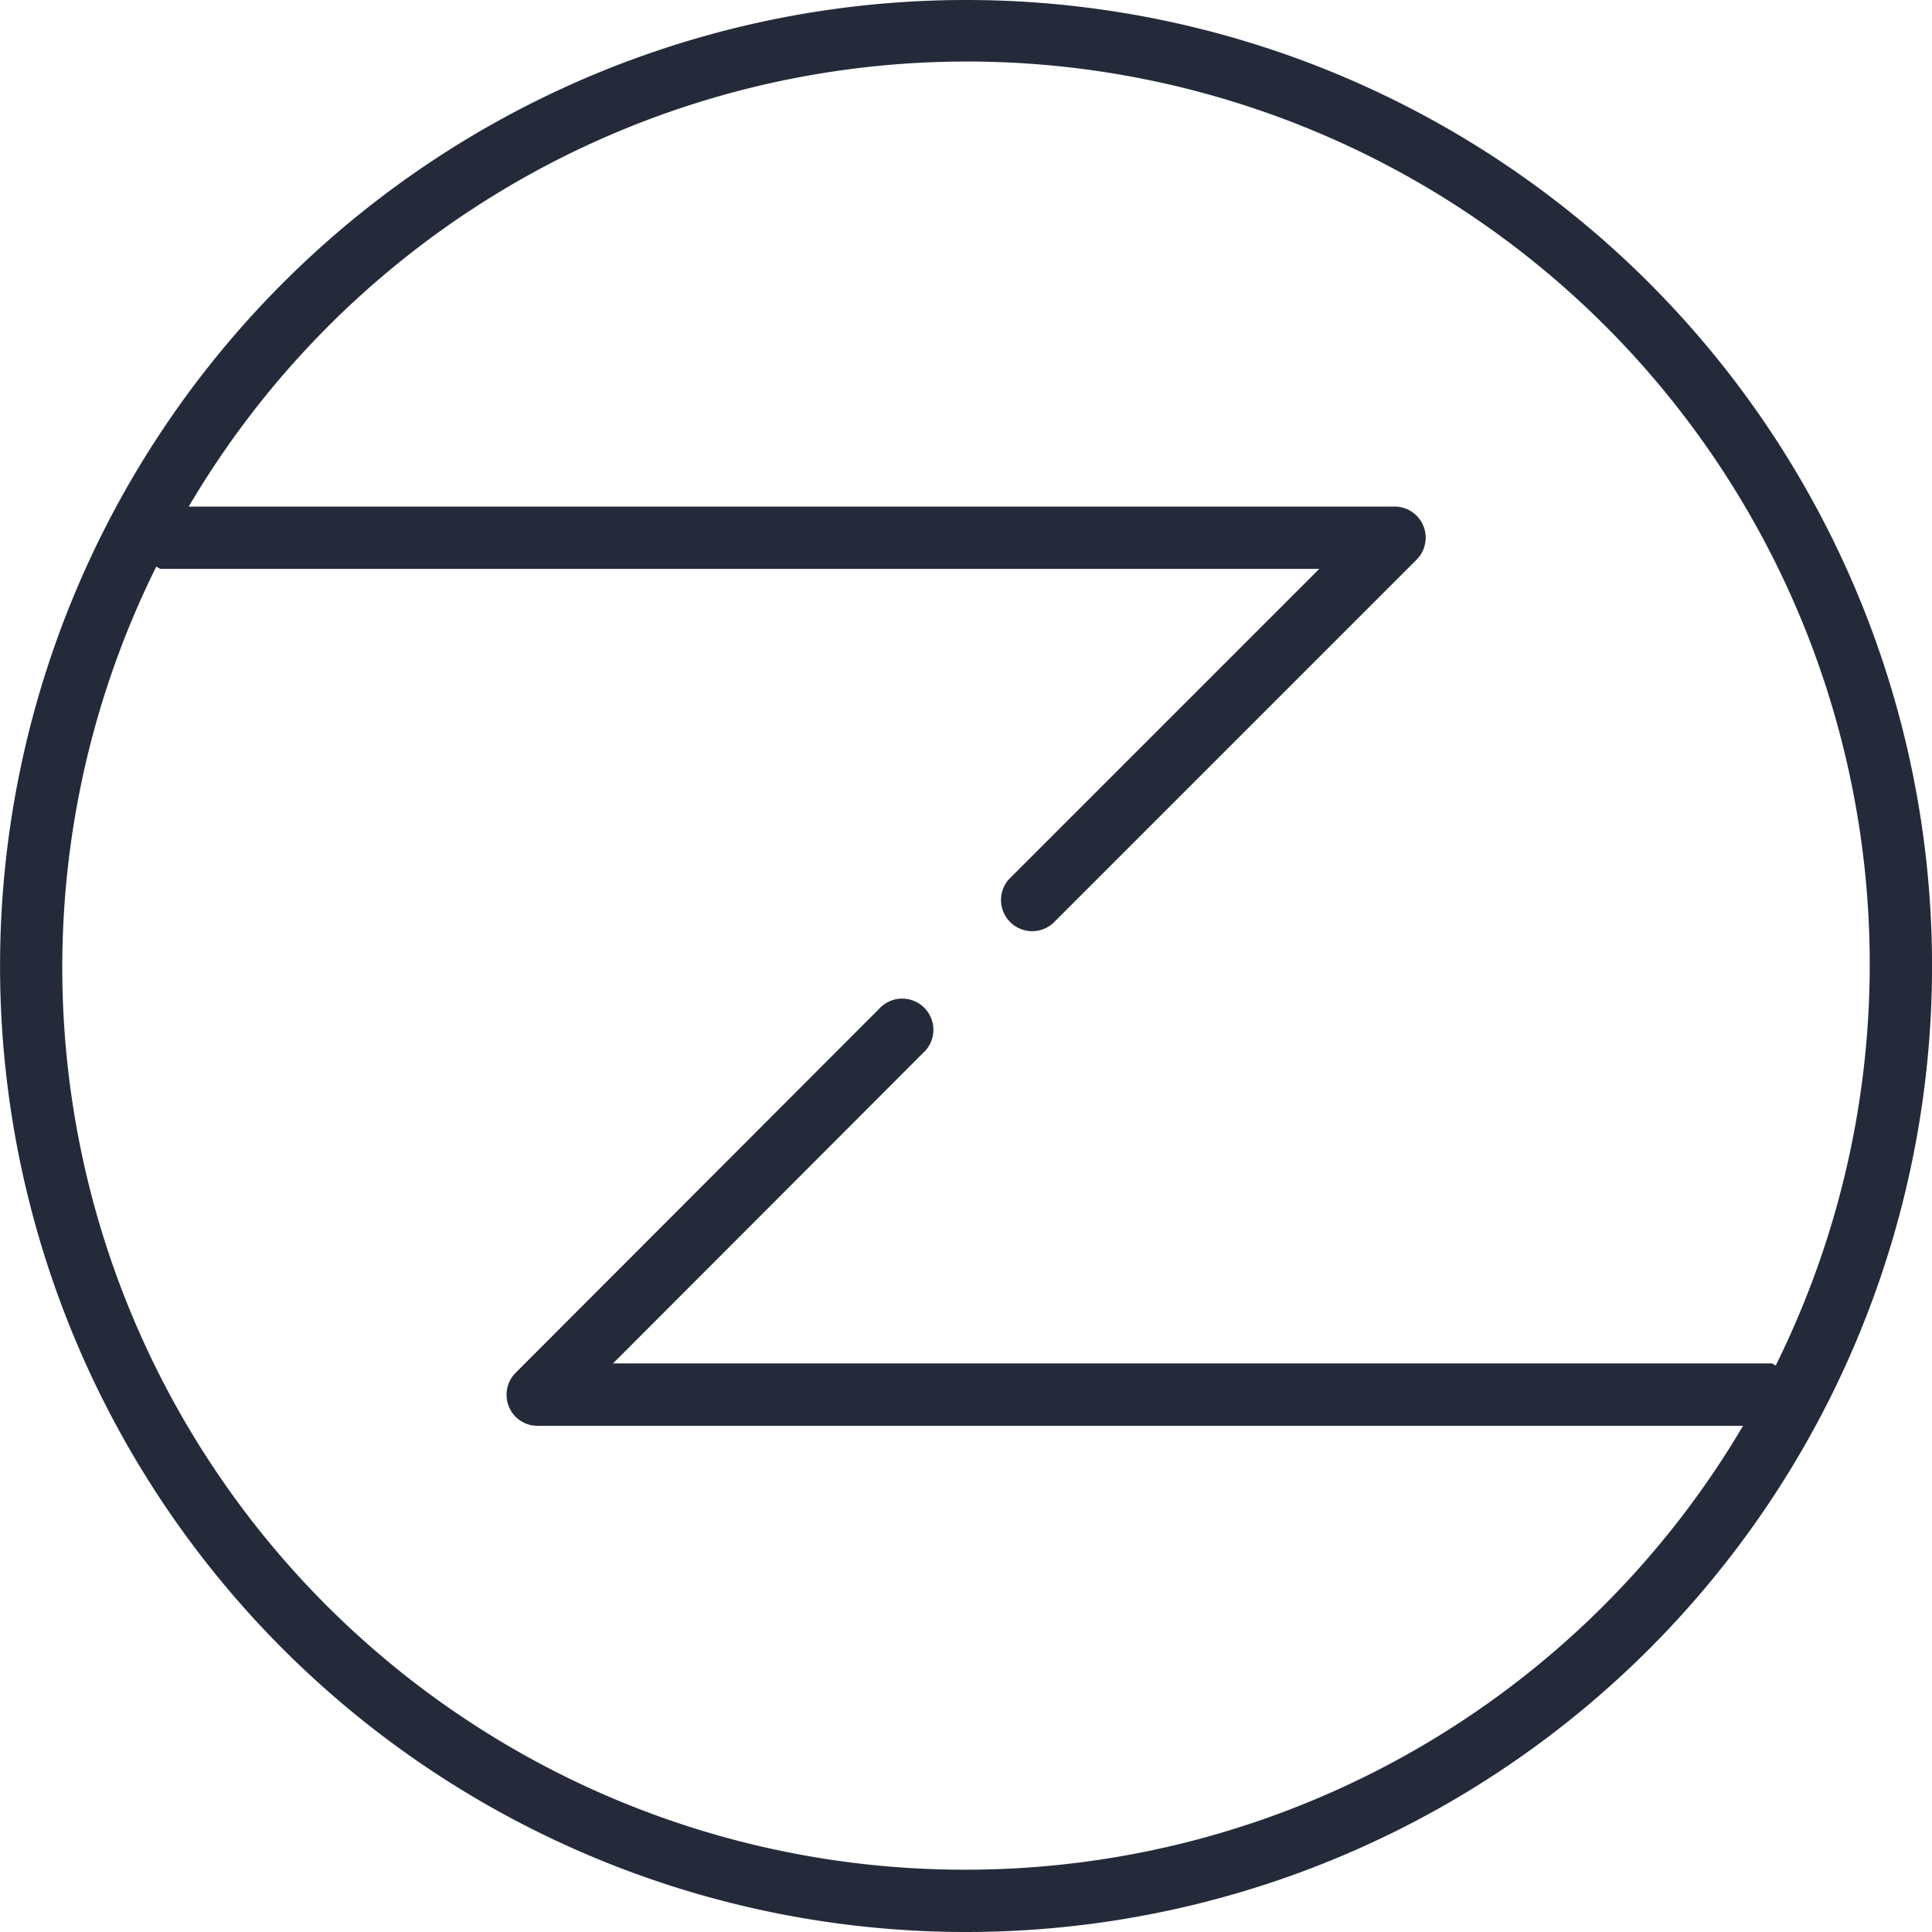 <svg id="Layer_1" data-name="Layer 1" xmlns="http://www.w3.org/2000/svg" viewBox="0 0 20 20"><path d="M10,0a10,10,0,1,0,.001,0Zm0,19.355A9.339,9.339,0,0,1,1.617,5.867c.019.004.032.022.052.022H13.657L10.444,9.102a.323.323,0,0,0,.456.456h0l3.763-3.763a.322.322,0,0,0-.227-.551H1.954a9.346,9.346,0,0,1,16.429,8.89c-.018-.003-.029-.02-.048-.02H6.346l3.208-3.212a.323.323,0,1,0-.456-.456h0L5.341,14.208a.32.32,0,0,0-.097.229v.001a.32.32,0,0,0,.318.322H18.044A9.342,9.342,0,0,1,10,19.355Z" fill="#252a3a" fill-rule="evenodd"/></svg>